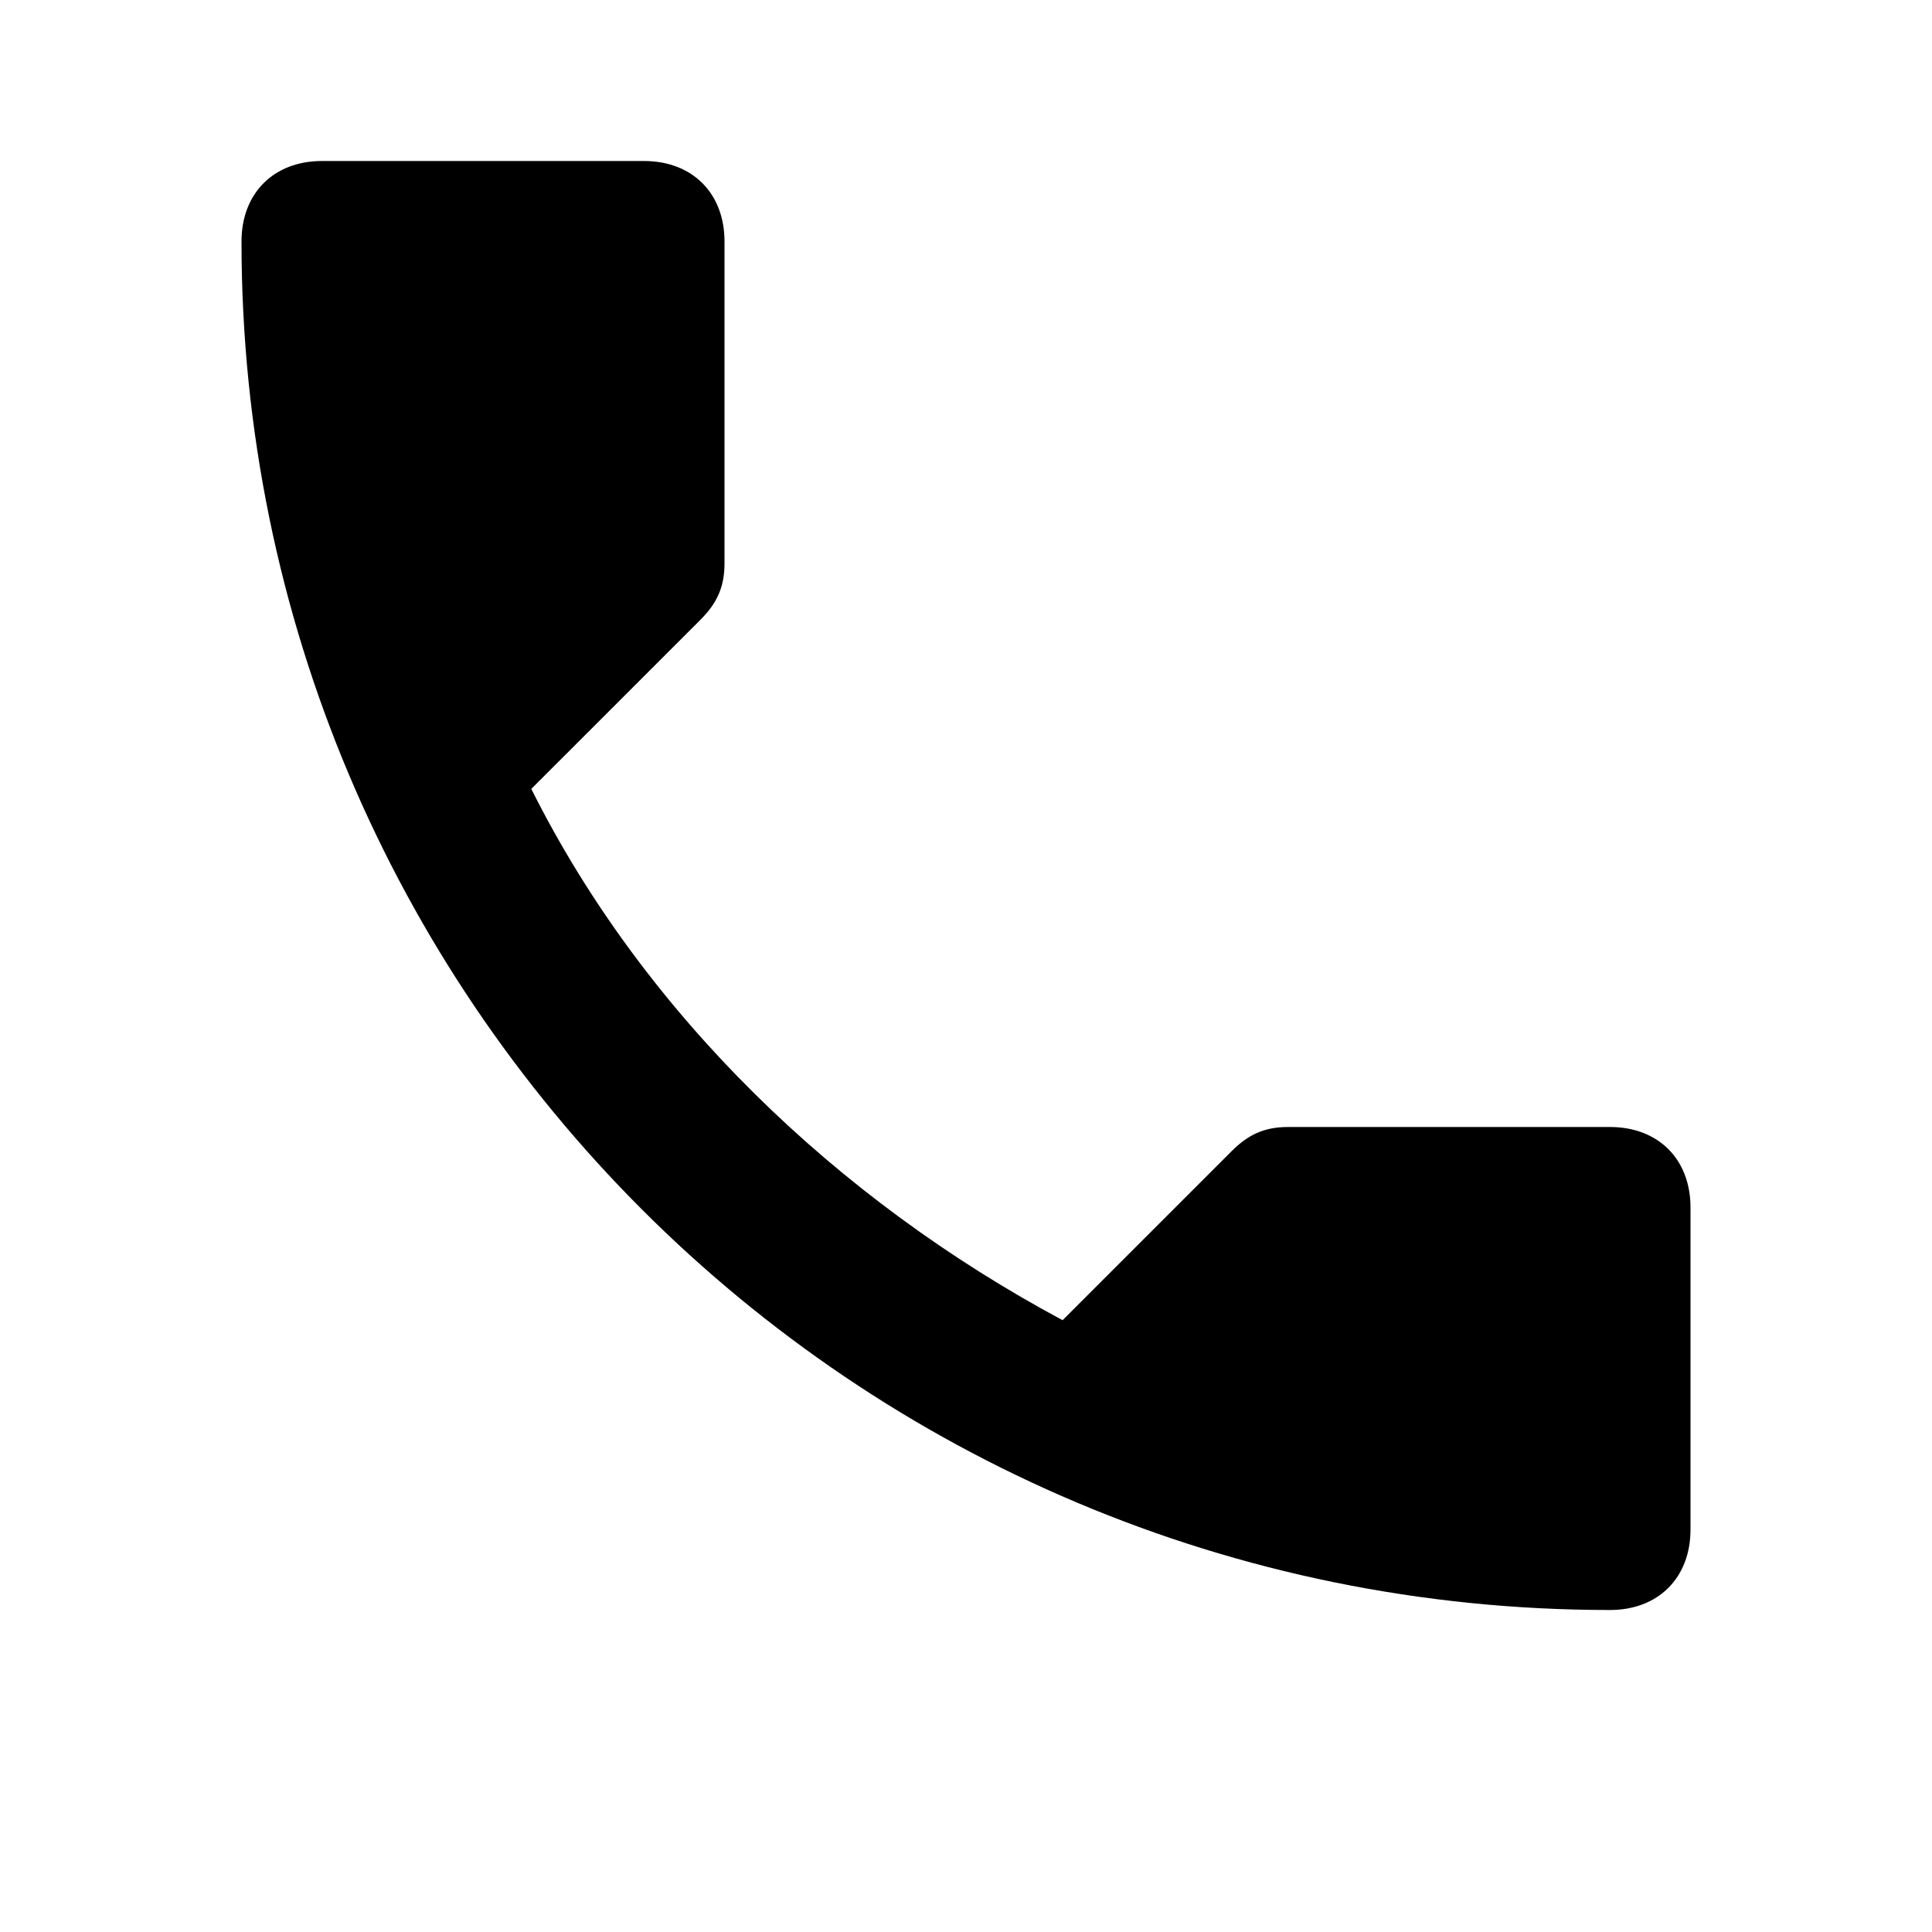 <svg xmlns="http://www.w3.org/2000/svg" width="24" height="24" viewBox="0 0 24 24"><path d="M6.6 9.8c1.4 2.8 3.8 5.1 6.6 6.6l2.1-2.1c.2-.2.4-.3.7-.3h4c.6 0 1 .4 1 1v4c0 .6-.4 1-1 1-9.4 0-17-7.6-17-17 0-.6.4-1 1-1h4c.6 0 1 .4 1 1v4c0 .3-.1.5-.3.7L6.6 9.8z"/></svg>